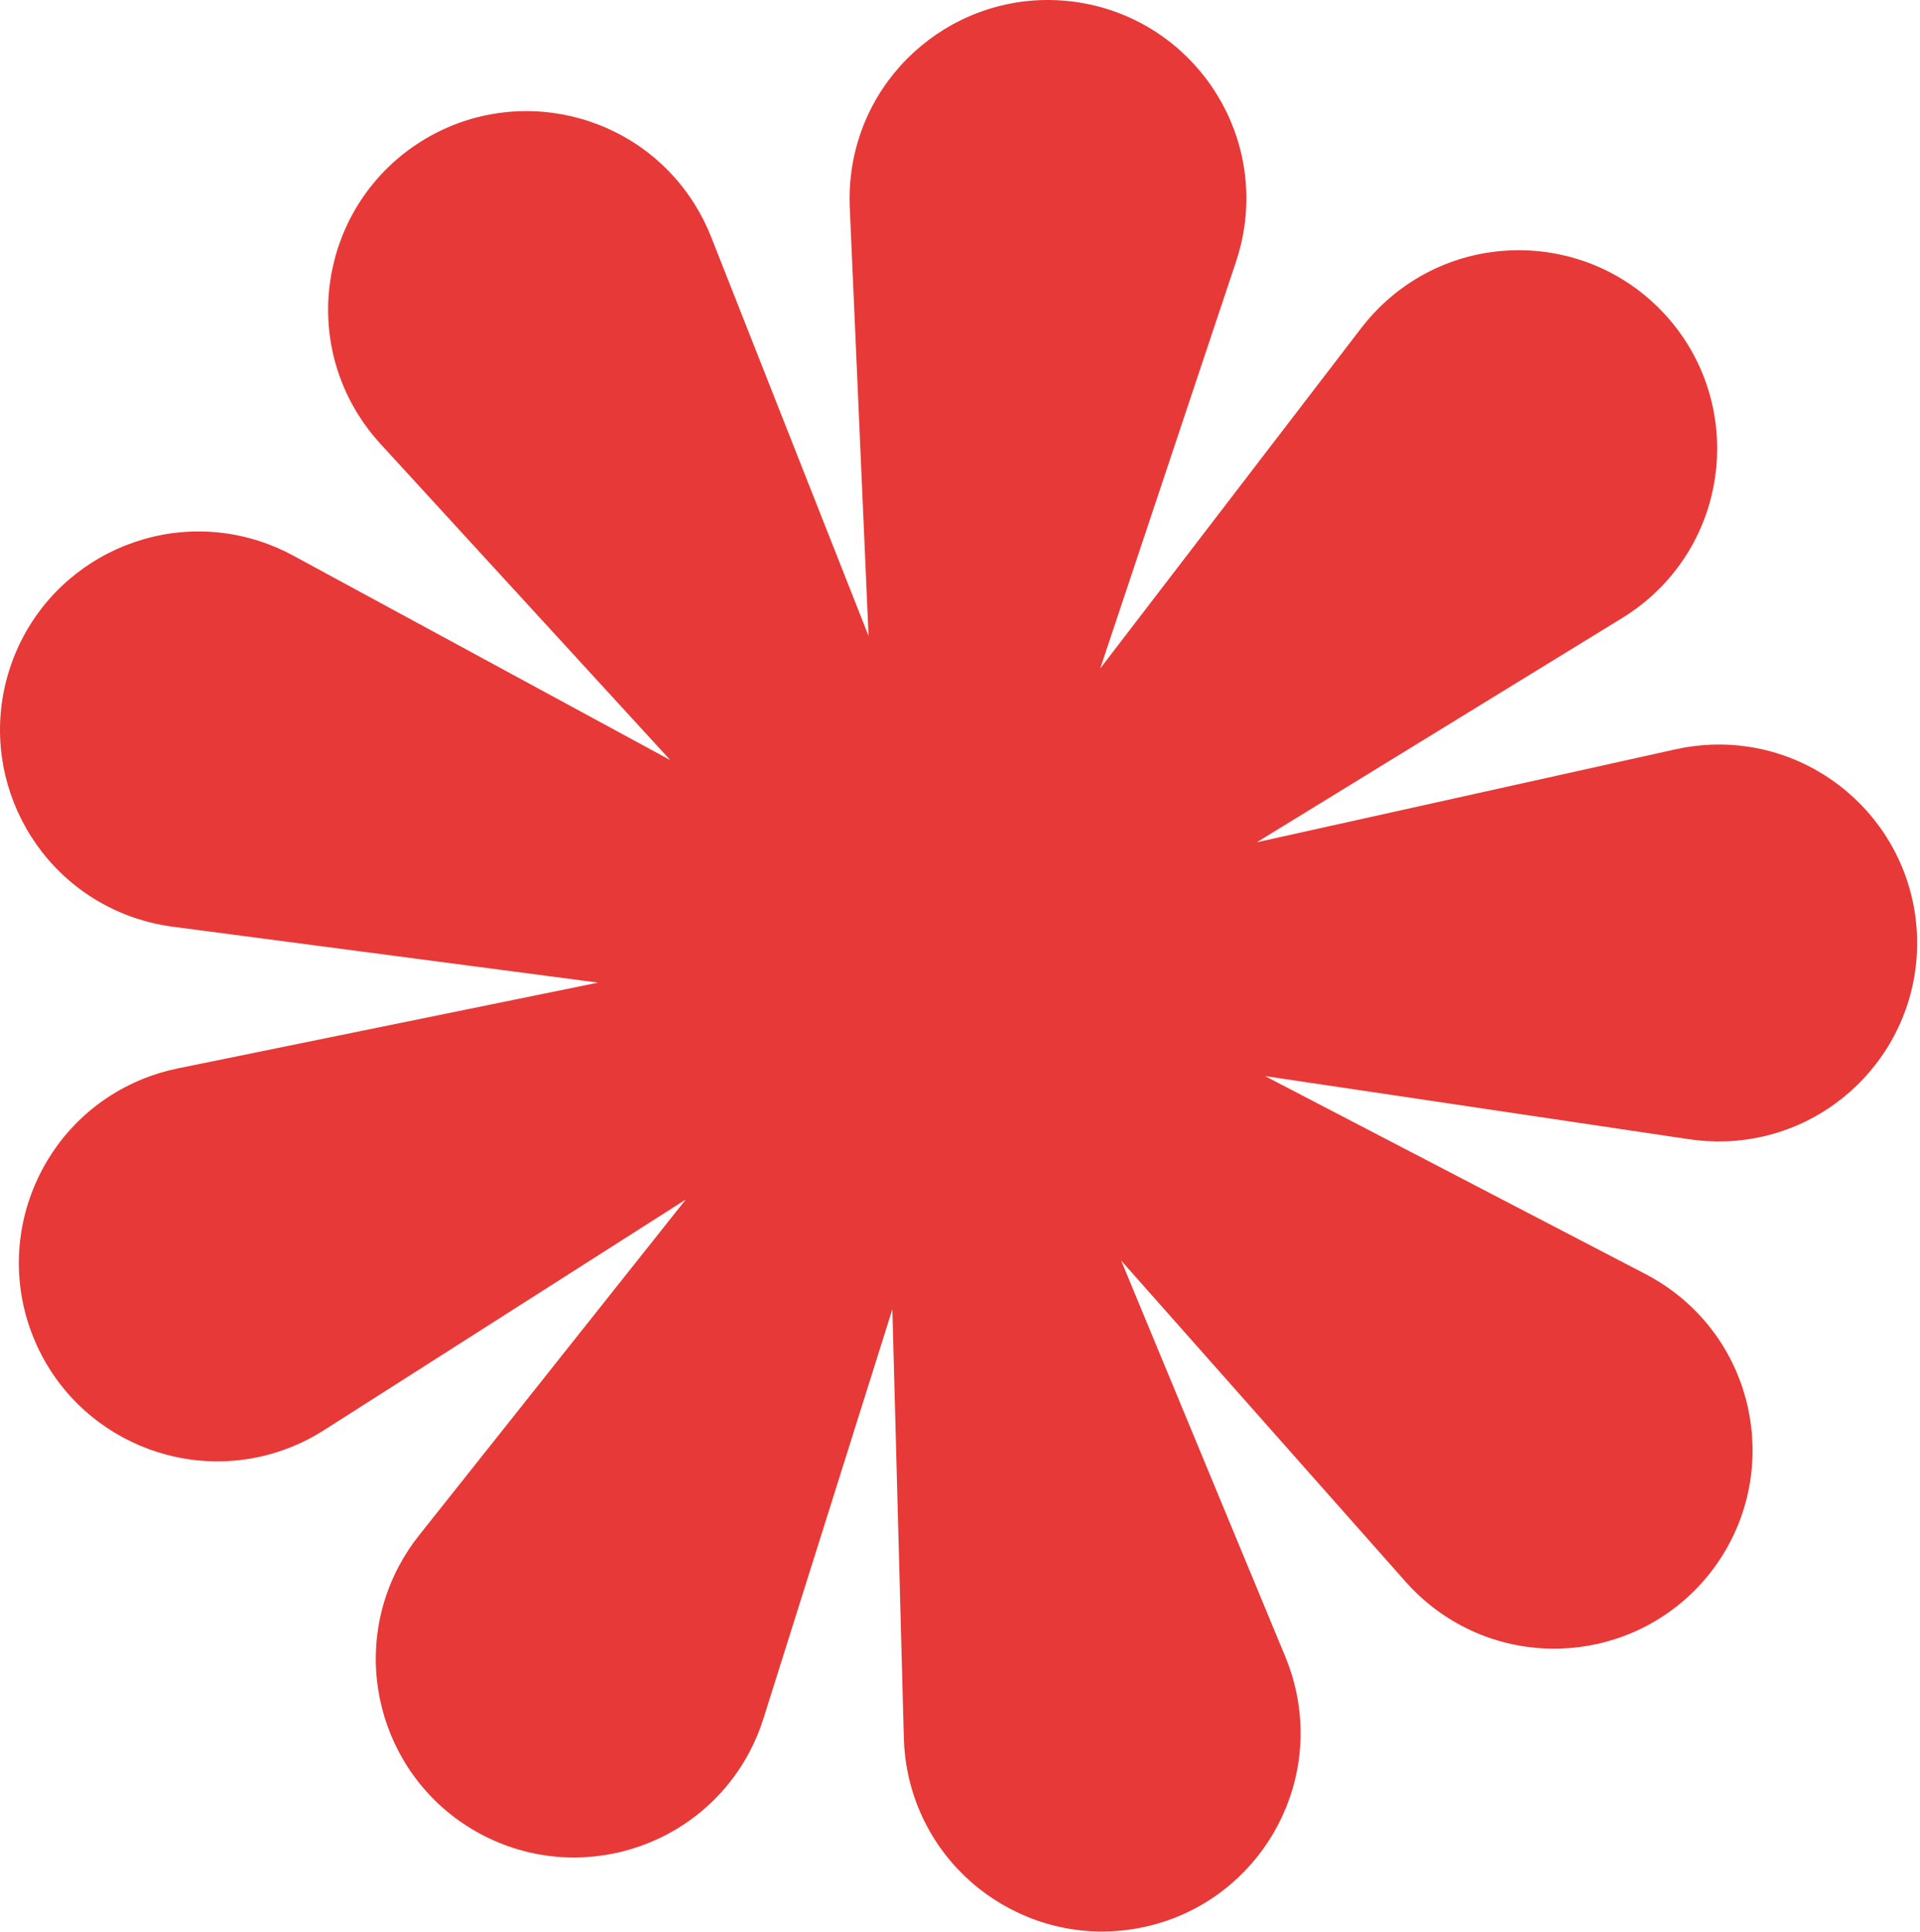 <?xml version="1.0" encoding="UTF-8" standalone="no"?><!DOCTYPE svg PUBLIC "-//W3C//DTD SVG 1.1//EN" "http://www.w3.org/Graphics/SVG/1.1/DTD/svg11.dtd"><svg width="100%" height="100%" viewBox="0 0 656 660" version="1.1" xmlns="http://www.w3.org/2000/svg" xmlns:xlink="http://www.w3.org/1999/xlink" xml:space="preserve" xmlns:serif="http://www.serif.com/" style="fill-rule:evenodd;clip-rule:evenodd;stroke-linejoin:round;stroke-miterlimit:2;"><path d="M290.331,70.766c-0.182,-4.136 0.016,-8.279 0.59,-12.379c5.192,-37.05 39.486,-62.915 76.536,-57.724c37.05,5.191 62.915,39.485 57.724,76.535c-0.574,4.1 -1.523,8.138 -2.834,12.065l-46.441,139.075l89.232,-116.346c2.519,-3.285 5.334,-6.332 8.409,-9.103c27.792,-25.045 70.689,-22.815 95.734,4.977c25.045,27.792 22.815,70.689 -4.977,95.734c-3.075,2.771 -6.398,5.255 -9.926,7.42l-124.972,76.686l143.142,-31.77c4.041,-0.897 8.156,-1.421 12.293,-1.568c37.388,-1.321 68.816,27.961 70.137,65.35c1.322,37.388 -27.96,68.816 -65.349,70.137c-4.137,0.146 -8.279,-0.087 -12.373,-0.696l-145.027,-21.585l130.074,67.672c3.672,1.911 7.161,4.154 10.425,6.701c29.49,23.021 34.743,65.653 11.722,95.144c-23.02,29.49 -65.653,34.743 -95.144,11.723c-3.263,-2.548 -6.286,-5.388 -9.03,-8.487l-97.223,-109.757l56.143,135.45c1.585,3.824 2.817,7.785 3.679,11.834c7.794,36.591 -15.586,72.626 -52.177,80.42c-36.591,7.794 -72.626,-15.586 -80.42,-52.177c-0.862,-4.049 -1.352,-8.168 -1.462,-12.306l-3.927,-146.572l-44.057,139.848c-1.244,3.949 -2.847,7.775 -4.789,11.431c-17.55,33.04 -58.623,45.616 -91.663,28.066c-33.04,-17.55 -45.616,-58.623 -28.066,-91.663c1.942,-3.656 4.215,-7.126 6.79,-10.367l91.207,-114.805l-123.643,78.811c-3.491,2.225 -7.178,4.126 -11.016,5.678c-34.682,14.03 -74.229,-2.738 -88.258,-37.419c-14.03,-34.682 2.737,-74.23 37.419,-88.259c3.838,-1.552 7.809,-2.75 11.865,-3.578l143.664,-29.318l-145.375,-19.104c-4.104,-0.539 -8.15,-1.453 -12.088,-2.731c-35.586,-11.546 -55.103,-49.811 -43.557,-85.396c11.546,-35.586 49.811,-55.103 85.397,-43.557c3.937,1.277 7.749,2.913 11.388,4.886l128.899,69.886l-99.084,-108.08c-2.798,-3.051 -5.31,-6.352 -7.505,-9.862c-19.838,-31.719 -10.193,-73.577 21.525,-93.415c31.719,-19.839 73.577,-10.194 93.416,21.525c2.195,3.51 4.064,7.213 5.584,11.064l53.82,136.389l-6.431,-146.483Z" style="fill:#e73937;"/></svg>